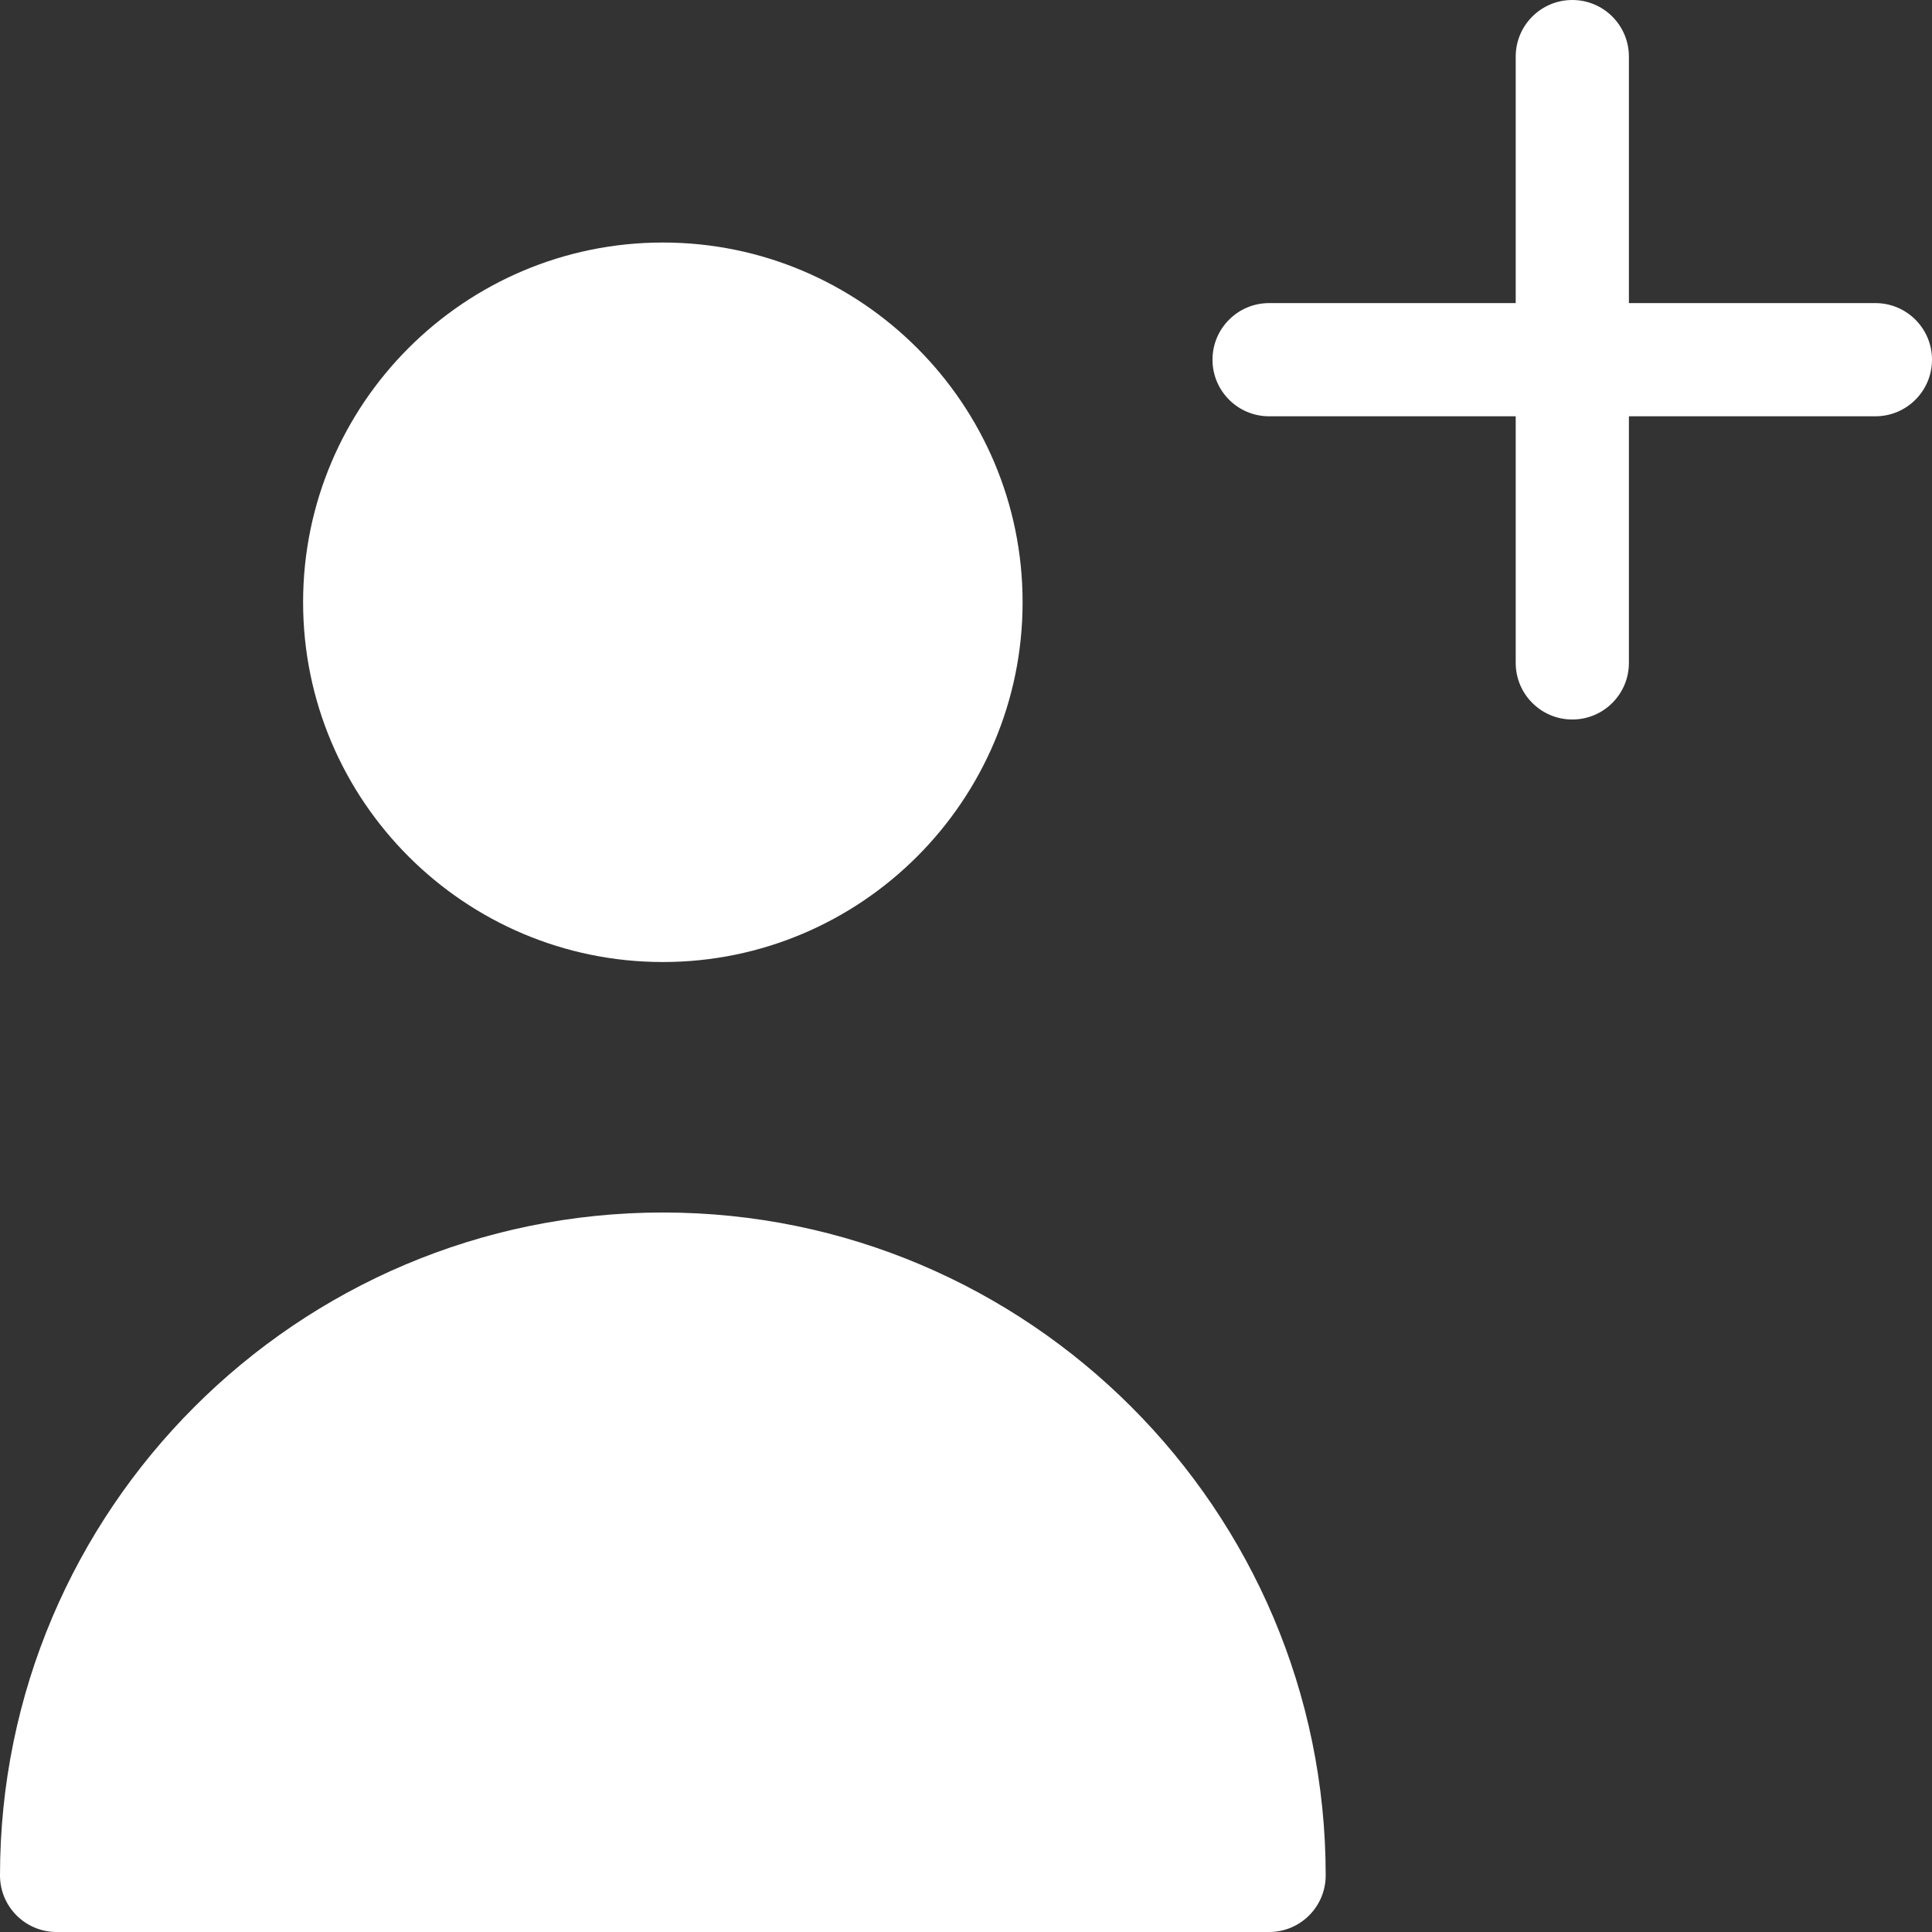 <svg width="17" height="17" viewBox="0 0 17 17" fill="none" xmlns="http://www.w3.org/2000/svg">
<rect x="0" y="0" width="17" height="17" fill="#333333" stroke="none"/>
<g clip-path="url(#clip0)">
<path d="M16.502 2.667H14.333V0.498C14.333 0.223 14.11 0 13.835 0C13.56 0 13.337 0.223 13.337 0.498V2.667H11.167C10.892 2.667 10.669 2.89 10.669 3.165C10.669 3.44 10.892 3.663 11.167 3.663H13.337V5.833C13.337 6.108 13.56 6.331 13.835 6.331C14.11 6.331 14.333 6.108 14.333 5.833V3.663H16.502C16.777 3.663 17 3.44 17 3.165C17 2.89 16.777 2.667 16.502 2.667Z" fill="white"/>
<path d="M5.833 10.669C2.617 10.669 0 13.286 0 16.502C0 16.777 0.223 17 0.498 17H11.167C11.442 17 11.665 16.777 11.665 16.502C11.665 13.286 9.049 10.669 5.833 10.669Z" fill="white"/>
<path d="M5.833 2.134C4.087 2.134 2.667 3.554 2.667 5.299C2.667 7.045 4.087 8.465 5.833 8.465C7.578 8.465 8.998 7.045 8.998 5.299C8.998 3.554 7.578 2.134 5.833 2.134Z" fill="white"/>
</g>
<defs>
<clipPath id="clip0">
<rect width="17" height="17" fill="white"/>
</clipPath>
</defs>
</svg>
